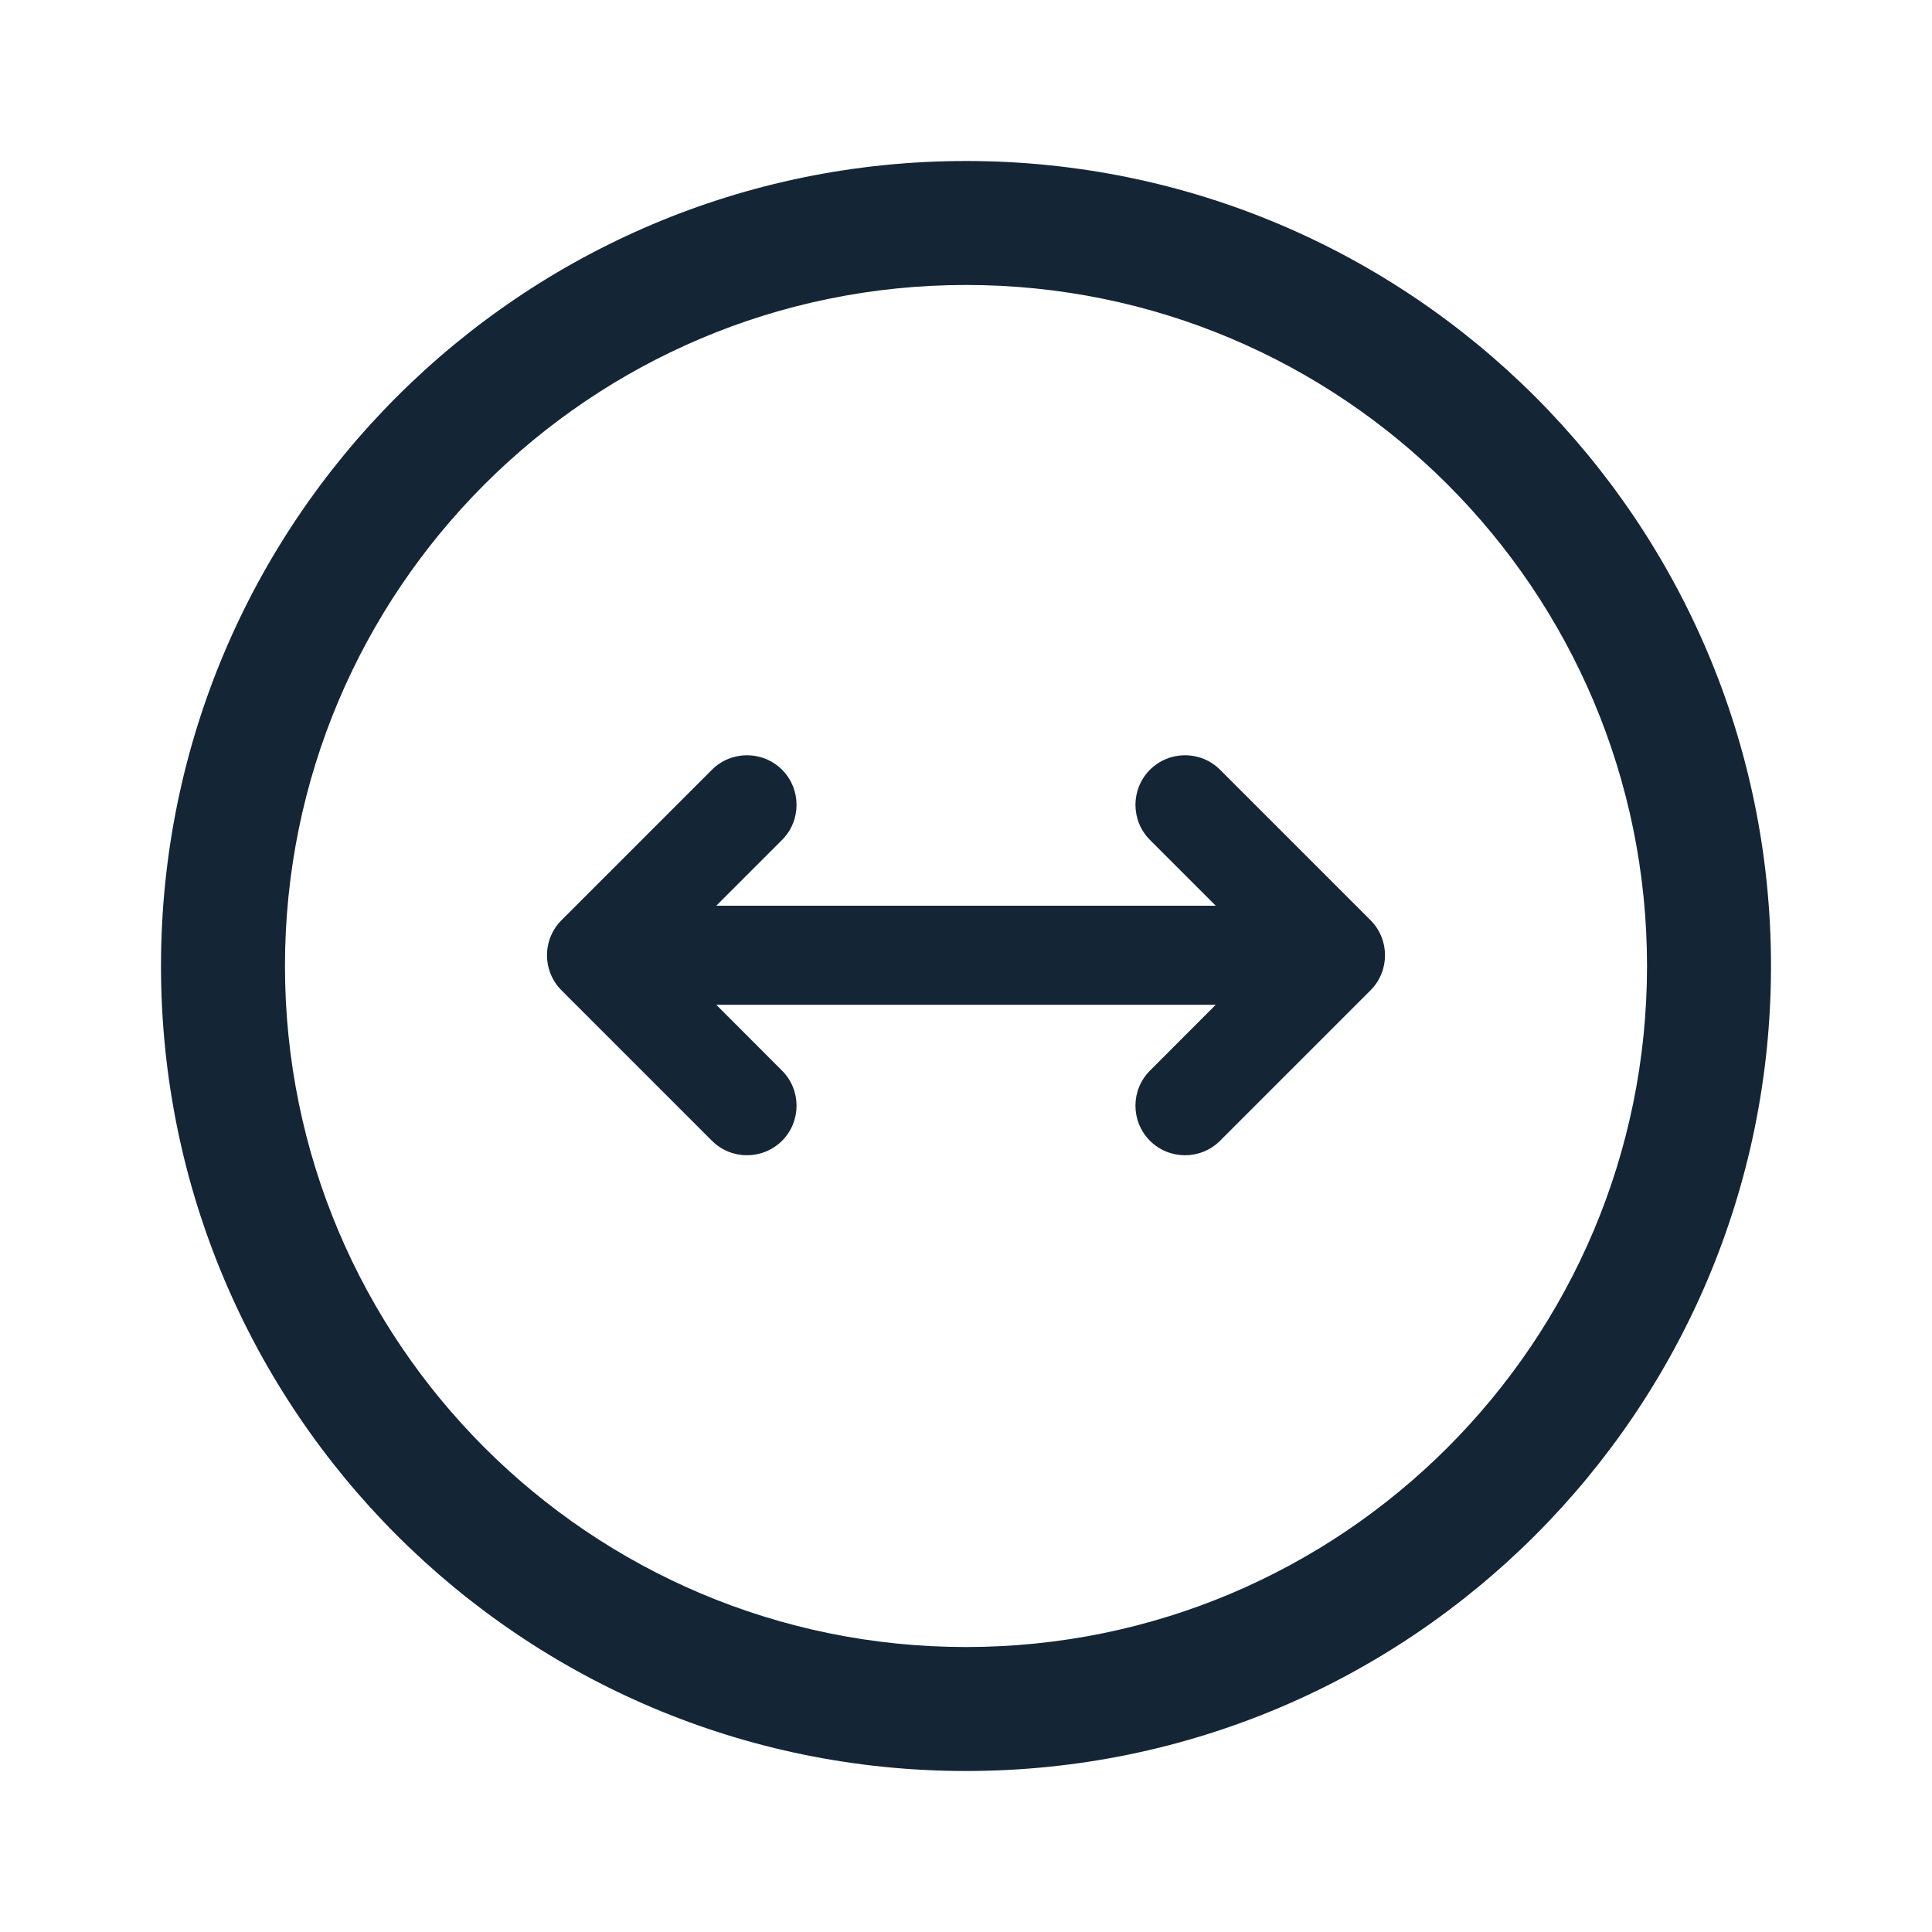 <svg width="24" height="24" viewBox="0 0 24 24" fill="none" xmlns="http://www.w3.org/2000/svg">
<path d="M15.156 9.562C14.916 9.322 14.526 9.322 14.285 9.562C14.045 9.803 14.045 10.193 14.285 10.434L15.102 11.251H8.898L9.715 10.434C9.955 10.193 9.955 9.803 9.715 9.562C9.474 9.322 9.084 9.322 8.844 9.562L6.975 11.431C6.86 11.546 6.795 11.703 6.795 11.867C6.795 12.03 6.86 12.187 6.975 12.302L8.844 14.171C9.084 14.411 9.474 14.411 9.715 14.171C9.955 13.93 9.955 13.54 9.715 13.3L8.898 12.482H15.102L14.285 13.3C14.045 13.54 14.045 13.93 14.285 14.171C14.526 14.411 14.916 14.411 15.156 14.171L17.025 12.302C17.265 12.062 17.265 11.671 17.025 11.431L15.156 9.562Z" fill="#001325" fill-opacity="0.92"/>
<path fill-rule="evenodd" clip-rule="evenodd" d="M12 2C6.477 2 2 6.477 2 12C2 17.523 6.477 22 12 22C17.523 22 22 17.523 22 12C22 6.477 17.523 2 12 2ZM3.54 12C3.54 7.328 7.328 3.54 12 3.54C16.672 3.54 20.46 7.328 20.46 12C20.46 16.672 16.672 20.46 12 20.46C7.328 20.46 3.54 16.672 3.54 12Z" fill="#001325" fill-opacity="0.92"/>
</svg>
